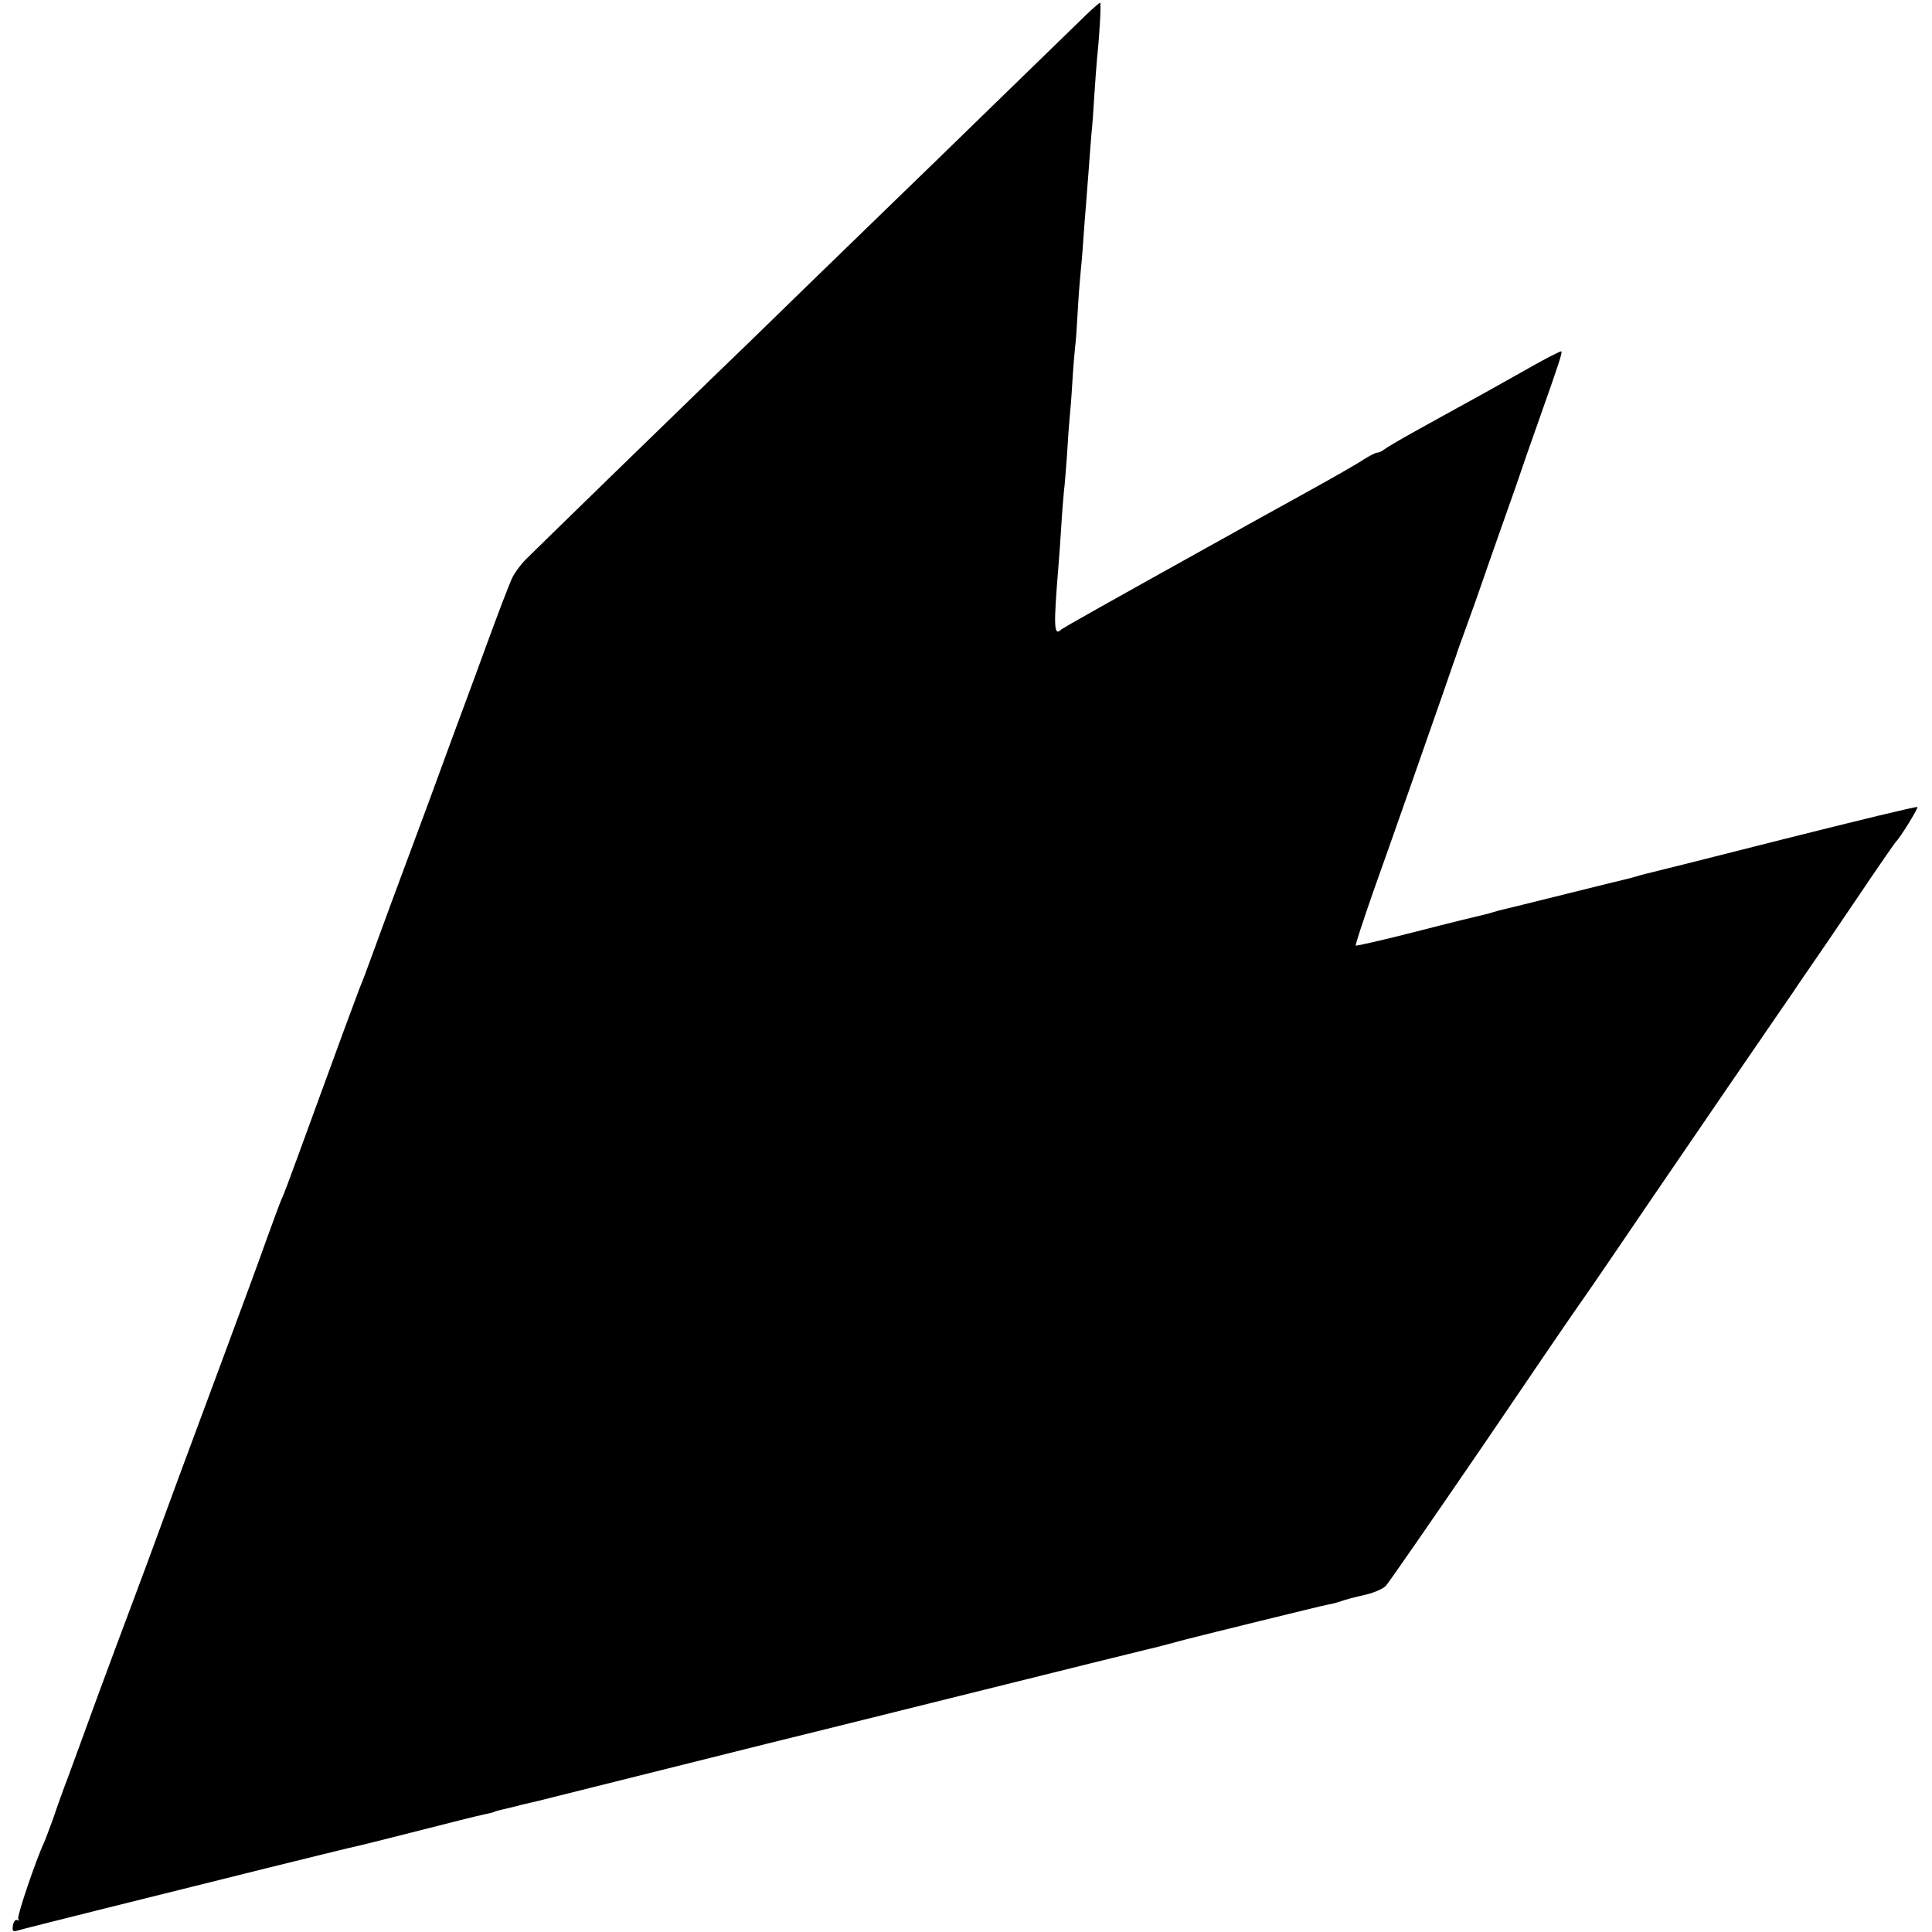 <?xml version="1.0" standalone="no"?>
<!DOCTYPE svg PUBLIC "-//W3C//DTD SVG 20010904//EN"
 "http://www.w3.org/TR/2001/REC-SVG-20010904/DTD/svg10.dtd">
<svg version="1.0" xmlns="http://www.w3.org/2000/svg"
 width="700pt" height="700pt" viewBox="0 0 700 700"
 preserveAspectRatio="xMidYMid meet">
<g transform="translate(0,700) scale(0.1,-0.1)"
fill="#000000" stroke="none">
<path d="M3932 6943 c-28 -27 -172 -167 -322 -313 -150 -146 -307 -299 -350
-340 -42 -41 -194 -188 -336 -326 -142 -139 -295 -287 -339 -329 -153 -148
-638 -620 -678 -660 -22 -22 -46 -55 -54 -75 -8 -19 -18 -44 -22 -55 -5 -11
-53 -139 -106 -285 -54 -146 -133 -359 -175 -475 -43 -115 -101 -273 -130
-350 -28 -77 -63 -171 -77 -210 -14 -38 -29 -79 -34 -90 -5 -11 -31 -83 -60
-160 -28 -77 -67 -183 -86 -235 -19 -52 -57 -156 -84 -230 -27 -74 -53 -144
-59 -155 -5 -11 -29 -76 -54 -145 -24 -69 -95 -260 -156 -425 -61 -165 -136
-367 -167 -450 -106 -289 -125 -341 -168 -455 -24 -63 -78 -209 -121 -325 -42
-116 -90 -246 -106 -290 -17 -44 -41 -111 -54 -150 -14 -38 -29 -79 -34 -90
-30 -64 -99 -268 -94 -277 4 -6 2 -8 -3 -5 -6 4 -13 -4 -16 -18 -3 -20 -1 -24
12 -21 17 6 616 155 641 161 8 2 133 33 277 69 145 36 273 67 285 70 13 2 122
29 243 60 121 31 233 59 249 62 16 3 32 7 36 9 3 2 17 6 31 9 13 3 44 10 69
17 25 6 52 12 60 14 8 2 53 13 100 25 47 12 92 23 100 25 8 2 152 38 320 80
168 42 312 78 320 80 8 2 317 78 685 170 369 92 677 168 686 170 15 3 46 11
139 36 62 16 484 120 510 125 14 2 36 8 50 13 14 5 51 15 83 22 33 7 67 22 78
33 11 12 170 242 354 511 183 270 343 504 355 520 12 17 62 89 110 160 107
158 150 220 430 630 121 176 224 327 230 335 5 8 28 42 51 75 23 33 103 150
177 260 74 110 138 202 141 205 14 12 82 122 78 126 -3 3 -220 -50 -483 -116
-264 -67 -487 -123 -497 -125 -10 -2 -27 -7 -37 -10 -10 -3 -27 -8 -37 -10
-10 -2 -110 -27 -223 -55 -113 -28 -213 -53 -223 -55 -10 -2 -27 -7 -37 -10
-10 -3 -27 -8 -37 -10 -10 -2 -117 -28 -237 -59 -121 -31 -221 -54 -224 -52
-2 2 26 87 61 188 80 224 195 554 249 708 22 63 42 122 45 130 3 8 7 20 9 25
1 6 19 55 39 110 20 55 45 125 55 155 10 30 42 120 70 200 28 80 58 163 65
185 7 22 41 119 75 215 69 195 81 232 77 237 -2 2 -53 -24 -113 -58 -60 -34
-134 -75 -164 -92 -30 -16 -75 -42 -100 -55 -25 -14 -92 -51 -150 -83 -58 -32
-110 -63 -117 -69 -7 -5 -17 -10 -23 -10 -6 0 -27 -11 -48 -24 -20 -14 -113
-67 -207 -119 -93 -51 -191 -106 -217 -120 -27 -15 -69 -39 -95 -53 -399 -222
-570 -318 -578 -325 -27 -26 -28 10 -10 231 2 25 7 88 10 140 3 52 8 112 10
132 3 20 7 79 11 130 3 51 7 109 9 128 2 19 7 78 10 130 3 52 8 111 10 130 3
19 7 80 10 135 3 55 8 116 10 135 2 19 7 73 10 120 3 47 8 105 10 130 2 25 6
83 10 130 3 47 8 105 10 130 3 25 7 86 10 135 3 50 8 110 10 135 10 95 15 200
11 200 -3 0 -27 -21 -54 -47z"/>
</g>
</svg>
